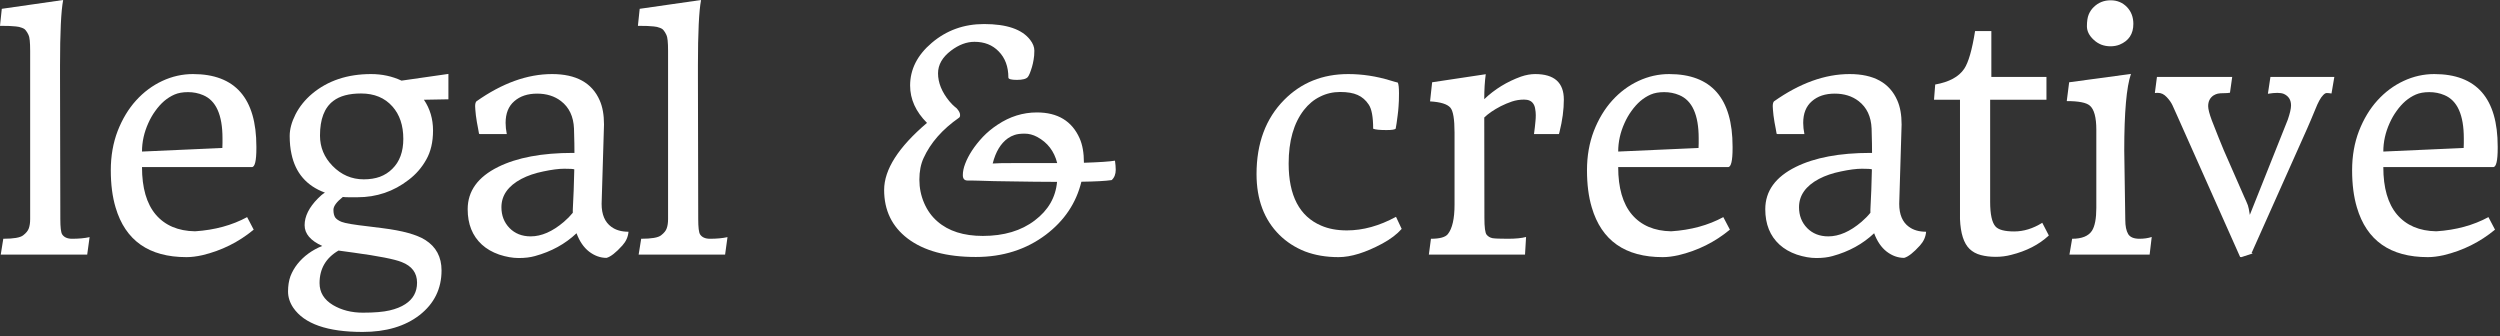 <svg width="327" height="44" viewBox="0 0 327 44" fill="none" xmlns="http://www.w3.org/2000/svg">
<rect x="0" y="0" width="327" height="44" fill="#333333" stroke="none"/>
<path d="M8.262 0C7.988 1.419 7.852 4.271 7.852 8.555V9.961L7.891 28.652C7.891 29.72 7.969 30.384 8.125 30.645C8.372 31.035 8.809 31.23 9.434 31.23C10.306 31.23 11.068 31.159 11.719 31.016L11.406 33.301H0.098L0.43 31.23C1.784 31.23 2.65 31.081 3.027 30.781C3.418 30.482 3.665 30.176 3.77 29.863C3.887 29.538 3.945 29.141 3.945 28.672V6.641C3.945 5.534 3.874 4.844 3.73 4.57C3.6 4.297 3.477 4.095 3.359 3.965C3.255 3.822 3.086 3.711 2.852 3.633C2.63 3.542 2.37 3.483 2.07 3.457C1.654 3.405 0.964 3.379 0 3.379L0.234 1.152L8.262 0Z" fill="white"/>
<path d="M25.508 30.254C28.086 30.085 30.358 29.466 32.324 28.398L33.184 30.039C31.217 31.667 28.978 32.78 26.465 33.379C25.71 33.548 25.02 33.633 24.395 33.633C19.486 33.633 16.393 31.465 15.117 27.129C14.7 25.736 14.492 24.115 14.492 22.266C14.492 20.404 14.792 18.691 15.391 17.129C16.003 15.566 16.803 14.238 17.793 13.145C18.796 12.038 19.941 11.185 21.23 10.586C22.52 9.987 23.854 9.688 25.234 9.688C30.768 9.688 33.535 12.852 33.535 19.18V19.375C33.535 21.029 33.34 21.855 32.949 21.855H18.574C18.574 24.577 19.173 26.647 20.371 28.066C21.582 29.486 23.294 30.215 25.508 30.254ZM29.082 19.355C29.095 19.082 29.102 18.874 29.102 18.73V18.086C29.102 15.026 28.255 13.145 26.562 12.441C25.951 12.181 25.293 12.051 24.59 12.051C23.9 12.051 23.314 12.155 22.832 12.363C22.35 12.572 21.895 12.858 21.465 13.223C21.048 13.587 20.664 14.017 20.312 14.512C19.961 14.993 19.655 15.527 19.395 16.113C18.848 17.324 18.574 18.561 18.574 19.824L29.082 19.355Z" fill="white"/>
<path d="M44.844 25.762C44.023 26.413 43.613 26.973 43.613 27.441C43.613 27.897 43.698 28.242 43.867 28.477C44.05 28.698 44.323 28.88 44.688 29.023C45.156 29.206 46.315 29.401 48.164 29.609L50.039 29.844C52.643 30.169 54.505 30.684 55.625 31.387C57.044 32.285 57.754 33.613 57.754 35.371C57.754 37.767 56.797 39.714 54.883 41.211C52.982 42.682 50.495 43.418 47.422 43.418C42.825 43.418 39.805 42.363 38.359 40.254C37.904 39.577 37.676 38.867 37.676 38.125C37.676 37.383 37.78 36.719 37.988 36.133C38.21 35.56 38.516 35.026 38.906 34.531C39.727 33.503 40.807 32.715 42.148 32.168C40.612 31.478 39.844 30.573 39.844 29.453C39.844 28.294 40.423 27.129 41.582 25.957C41.895 25.631 42.2 25.378 42.5 25.195C40.104 24.31 38.646 22.624 38.125 20.137C37.969 19.434 37.891 18.646 37.891 17.773C37.891 16.901 38.145 15.963 38.652 14.961C39.173 13.945 39.896 13.047 40.82 12.266C42.878 10.547 45.449 9.688 48.535 9.688C49.967 9.688 51.296 9.974 52.52 10.547L58.652 9.668V12.988L55.449 13.047C56.243 14.219 56.641 15.56 56.641 17.07C56.641 18.581 56.341 19.857 55.742 20.898C55.156 21.94 54.388 22.819 53.438 23.535C51.484 25.046 49.258 25.801 46.758 25.801C46.315 25.801 45.931 25.801 45.605 25.801C45.293 25.801 45.039 25.788 44.844 25.762ZM47.578 23.457C48.372 23.457 49.075 23.346 49.688 23.125C50.312 22.891 50.853 22.546 51.309 22.09C52.272 21.152 52.754 19.844 52.754 18.164C52.754 16.406 52.279 14.993 51.328 13.926C50.325 12.793 48.958 12.227 47.227 12.227C45.651 12.227 44.44 12.552 43.594 13.203C42.435 14.075 41.855 15.586 41.855 17.734C41.855 19.258 42.402 20.579 43.496 21.699C44.642 22.871 46.003 23.457 47.578 23.457ZM44.277 32.773C42.624 33.737 41.797 35.156 41.797 37.031C41.797 38.242 42.383 39.199 43.555 39.902C44.675 40.566 45.977 40.898 47.461 40.898C48.958 40.898 50.124 40.801 50.957 40.605C51.79 40.41 52.474 40.137 53.008 39.785C54.036 39.121 54.551 38.184 54.551 36.973C54.551 35.697 53.88 34.798 52.539 34.277C51.602 33.9 49.512 33.49 46.27 33.047L44.277 32.773Z" fill="white"/>
<path d="M79.004 16.289L78.691 26.66C78.691 28.053 79.115 29.056 79.961 29.668C80.547 30.098 81.296 30.312 82.207 30.312C82.155 30.977 81.888 31.576 81.406 32.109C80.56 33.047 79.87 33.587 79.336 33.73C78.529 33.73 77.767 33.457 77.051 32.91C76.348 32.363 75.801 31.562 75.41 30.508C73.926 31.914 72.109 32.91 69.961 33.496C69.362 33.665 68.659 33.75 67.852 33.75C67.057 33.75 66.204 33.6 65.293 33.301C64.394 32.988 63.639 32.552 63.027 31.992C61.79 30.859 61.172 29.316 61.172 27.363C61.172 24.994 62.5 23.151 65.156 21.836C67.63 20.612 70.885 20 74.922 20H75.137C75.137 19.18 75.124 18.379 75.098 17.598L75.078 16.816C75.013 15.241 74.447 14.043 73.379 13.223C72.533 12.572 71.491 12.246 70.254 12.246C69.017 12.246 68.021 12.578 67.266 13.242C66.51 13.893 66.133 14.837 66.133 16.074C66.133 16.53 66.185 17.018 66.289 17.539H62.793L62.656 17.5C62.617 17.292 62.578 17.07 62.539 16.836C62.422 16.276 62.324 15.697 62.246 15.098C62.181 14.486 62.148 14.082 62.148 13.887C62.148 13.6 62.2 13.392 62.305 13.262C65.677 10.879 68.978 9.688 72.207 9.688C75.358 9.688 77.435 10.833 78.438 13.125C78.815 13.971 79.004 15.026 79.004 16.289ZM74.922 27.422C75.013 25.781 75.078 24.023 75.117 22.148C74.974 22.096 74.538 22.07 73.809 22.07C73.092 22.07 72.181 22.188 71.074 22.422C69.981 22.643 69.023 22.969 68.203 23.398C66.458 24.323 65.586 25.56 65.586 27.109C65.586 28.19 65.938 29.095 66.641 29.824C67.357 30.553 68.281 30.918 69.414 30.918C70.82 30.918 72.266 30.287 73.75 29.023C74.193 28.646 74.583 28.249 74.922 27.832V27.422Z" fill="white"/>
<path d="M91.699 0C91.426 1.419 91.289 4.271 91.289 8.555V9.961L91.328 28.652C91.328 29.72 91.406 30.384 91.562 30.645C91.81 31.035 92.246 31.23 92.871 31.23C93.743 31.23 94.505 31.159 95.156 31.016L94.844 33.301H83.535L83.867 31.23C85.221 31.23 86.087 31.081 86.465 30.781C86.856 30.482 87.103 30.176 87.207 29.863C87.324 29.538 87.383 29.141 87.383 28.672V6.641C87.383 5.534 87.311 4.844 87.168 4.57C87.038 4.297 86.914 4.095 86.797 3.965C86.693 3.822 86.523 3.711 86.289 3.633C86.068 3.542 85.807 3.483 85.508 3.457C85.091 3.405 84.401 3.379 83.438 3.379L83.672 1.152L91.699 0Z" fill="white"/>
<path d="M145.84 21.016C145.905 21.497 145.938 21.895 145.938 22.207C145.938 22.78 145.762 23.229 145.41 23.555C144.629 23.672 143.307 23.744 141.445 23.77C140.768 26.556 139.219 28.867 136.797 30.703C134.219 32.643 131.165 33.613 127.637 33.613C123.809 33.613 120.833 32.806 118.711 31.191C116.667 29.629 115.645 27.513 115.645 24.844C115.645 22.174 117.513 19.251 121.25 16.074C119.779 14.603 119.043 12.975 119.043 11.191C119.043 9.069 119.987 7.207 121.875 5.605C123.802 3.965 126.081 3.145 128.711 3.145C131.68 3.145 133.691 3.835 134.746 5.215C135.111 5.684 135.293 6.152 135.293 6.621C135.293 7.09 135.26 7.487 135.195 7.812C135.143 8.138 135.072 8.457 134.98 8.77C134.772 9.46 134.59 9.896 134.434 10.078C134.225 10.325 133.75 10.449 133.008 10.449C132.266 10.449 131.895 10.345 131.895 10.137C131.895 8.717 131.471 7.578 130.625 6.719C129.818 5.885 128.763 5.469 127.461 5.469C126.432 5.469 125.41 5.853 124.395 6.621C123.262 7.48 122.695 8.47 122.695 9.59C122.695 10.814 123.184 12.025 124.16 13.223C124.421 13.535 124.655 13.776 124.863 13.945C125.085 14.102 125.241 14.258 125.332 14.414C125.436 14.557 125.508 14.694 125.547 14.824C125.612 15.111 125.579 15.3 125.449 15.391C123.262 16.914 121.712 18.678 120.801 20.684C120.436 21.478 120.254 22.415 120.254 23.496C120.254 24.577 120.462 25.599 120.879 26.562C121.296 27.526 121.875 28.327 122.617 28.965C124.062 30.228 126.042 30.859 128.555 30.859C131.315 30.859 133.581 30.182 135.352 28.828C137.109 27.5 138.079 25.82 138.262 23.789C137.311 23.789 136.341 23.783 135.352 23.77L132.539 23.73C131.628 23.717 130.781 23.704 130 23.691L128.027 23.633C127.702 23.62 127.396 23.613 127.109 23.613H126.562C126.146 23.613 125.938 23.379 125.938 22.91C125.938 22.441 126.042 21.94 126.25 21.406C126.458 20.859 126.751 20.293 127.129 19.707C127.52 19.108 127.995 18.509 128.555 17.91C129.128 17.311 129.772 16.777 130.488 16.309C132.09 15.241 133.802 14.707 135.625 14.707C138.346 14.707 140.208 15.833 141.211 18.086C141.589 18.932 141.777 20 141.777 21.289C143.796 21.224 145.15 21.133 145.84 21.016ZM129.844 21.387C130.195 21.348 131.276 21.328 133.086 21.328H138.281C137.891 19.779 137.018 18.639 135.664 17.91C135.13 17.624 134.583 17.48 134.023 17.48C133.464 17.48 133.021 17.539 132.695 17.656C132.383 17.76 132.096 17.904 131.836 18.086C130.898 18.75 130.234 19.85 129.844 21.387Z" fill="white"/>
<path d="M176.172 30.137C178.281 30.137 180.423 29.544 182.598 28.359L183.34 29.941C182.715 30.645 181.875 31.283 180.82 31.855C178.62 33.04 176.706 33.633 175.078 33.633C173.464 33.633 172.005 33.385 170.703 32.891C169.414 32.383 168.294 31.66 167.344 30.723C165.352 28.744 164.355 26.094 164.355 22.773C164.355 18.737 165.56 15.501 167.969 13.066C170.195 10.814 172.988 9.688 176.348 9.688C178.184 9.688 180.02 9.967 181.855 10.527L182.383 10.684C182.552 10.736 182.702 10.775 182.832 10.801C182.936 11.009 182.988 11.478 182.988 12.207C182.988 12.936 182.969 13.509 182.93 13.926C182.904 14.329 182.865 14.72 182.812 15.098C182.773 15.475 182.728 15.814 182.676 16.113L182.559 16.816C182.48 16.947 182.077 17.012 181.348 17.012C180.462 17.012 179.883 16.953 179.609 16.836C179.609 15.287 179.414 14.232 179.023 13.672C178.646 13.099 178.164 12.682 177.578 12.422C177.005 12.162 176.243 12.031 175.293 12.031C174.355 12.031 173.483 12.233 172.676 12.637C171.868 13.027 171.159 13.613 170.547 14.395C169.219 16.113 168.555 18.444 168.555 21.387C168.555 25.592 169.974 28.301 172.812 29.512C173.763 29.928 174.883 30.137 176.172 30.137Z" fill="white"/>
<path d="M194.453 30.703C194.648 30.938 194.902 31.087 195.215 31.152C195.54 31.204 196.211 31.23 197.227 31.23C198.242 31.23 199.036 31.152 199.609 30.996L199.473 33.301H186.895L187.168 31.23C188.314 31.23 189.049 31.029 189.375 30.625C189.961 29.896 190.254 28.607 190.254 26.758V17.344C190.254 15.586 190.072 14.499 189.707 14.082C189.303 13.613 188.418 13.34 187.051 13.262L187.324 10.762L194.336 9.707C194.206 10.658 194.141 11.745 194.141 12.969C195.508 11.667 197.109 10.684 198.945 10.02C199.596 9.798 200.215 9.688 200.801 9.688C203.301 9.688 204.551 10.801 204.551 13.027C204.551 14.342 204.362 15.755 203.984 17.266C203.958 17.37 203.939 17.441 203.926 17.48C203.913 17.506 203.906 17.526 203.906 17.539H200.645L200.762 16.621L200.84 15.84C200.866 15.592 200.879 15.332 200.879 15.059C200.879 14.785 200.853 14.512 200.801 14.238C200.762 13.965 200.677 13.737 200.547 13.555C200.312 13.203 199.915 13.027 199.355 13.027C198.796 13.027 198.262 13.112 197.754 13.281C197.259 13.45 196.777 13.652 196.309 13.887C195.358 14.382 194.622 14.889 194.102 15.41L194.141 15.391L194.16 28.496C194.16 29.733 194.258 30.469 194.453 30.703Z" fill="white"/>
<path d="M218.594 30.254C221.172 30.085 223.444 29.466 225.41 28.398L226.27 30.039C224.303 31.667 222.064 32.78 219.551 33.379C218.796 33.548 218.105 33.633 217.48 33.633C212.572 33.633 209.479 31.465 208.203 27.129C207.786 25.736 207.578 24.115 207.578 22.266C207.578 20.404 207.878 18.691 208.477 17.129C209.089 15.566 209.889 14.238 210.879 13.145C211.882 12.038 213.027 11.185 214.316 10.586C215.605 9.987 216.94 9.688 218.32 9.688C223.854 9.688 226.621 12.852 226.621 19.18V19.375C226.621 21.029 226.426 21.855 226.035 21.855H211.66C211.66 24.577 212.259 26.647 213.457 28.066C214.668 29.486 216.38 30.215 218.594 30.254ZM222.168 19.355C222.181 19.082 222.188 18.874 222.188 18.73V18.086C222.188 15.026 221.341 13.145 219.648 12.441C219.036 12.181 218.379 12.051 217.676 12.051C216.986 12.051 216.4 12.155 215.918 12.363C215.436 12.572 214.98 12.858 214.551 13.223C214.134 13.587 213.75 14.017 213.398 14.512C213.047 14.993 212.741 15.527 212.48 16.113C211.934 17.324 211.66 18.561 211.66 19.824L222.168 19.355Z" fill="white"/>
<path d="M248.73 16.289L248.418 26.66C248.418 28.053 248.841 29.056 249.688 29.668C250.273 30.098 251.022 30.312 251.934 30.312C251.882 30.977 251.615 31.576 251.133 32.109C250.286 33.047 249.596 33.587 249.062 33.73C248.255 33.73 247.493 33.457 246.777 32.91C246.074 32.363 245.527 31.562 245.137 30.508C243.652 31.914 241.836 32.91 239.688 33.496C239.089 33.665 238.385 33.75 237.578 33.75C236.784 33.75 235.931 33.6 235.02 33.301C234.121 32.988 233.366 32.552 232.754 31.992C231.517 30.859 230.898 29.316 230.898 27.363C230.898 24.994 232.227 23.151 234.883 21.836C237.357 20.612 240.612 20 244.648 20H244.863C244.863 19.18 244.85 18.379 244.824 17.598L244.805 16.816C244.74 15.241 244.173 14.043 243.105 13.223C242.259 12.572 241.217 12.246 239.98 12.246C238.743 12.246 237.747 12.578 236.992 13.242C236.237 13.893 235.859 14.837 235.859 16.074C235.859 16.53 235.911 17.018 236.016 17.539H232.52L232.383 17.5C232.344 17.292 232.305 17.07 232.266 16.836C232.148 16.276 232.051 15.697 231.973 15.098C231.908 14.486 231.875 14.082 231.875 13.887C231.875 13.6 231.927 13.392 232.031 13.262C235.404 10.879 238.704 9.688 241.934 9.688C245.085 9.688 247.161 10.833 248.164 13.125C248.542 13.971 248.73 15.026 248.73 16.289ZM244.648 27.422C244.74 25.781 244.805 24.023 244.844 22.148C244.701 22.096 244.264 22.07 243.535 22.07C242.819 22.07 241.908 22.188 240.801 22.422C239.707 22.643 238.75 22.969 237.93 23.398C236.185 24.323 235.312 25.56 235.312 27.109C235.312 28.19 235.664 29.095 236.367 29.824C237.083 30.553 238.008 30.918 239.141 30.918C240.547 30.918 241.992 30.287 243.477 29.023C243.919 28.646 244.31 28.249 244.648 27.832V27.422Z" fill="white"/>
<path d="M267.129 29.141L267.988 30.801C266.699 31.999 265.052 32.845 263.047 33.34C262.409 33.509 261.738 33.594 261.035 33.594C260.332 33.594 259.681 33.516 259.082 33.359C258.496 33.203 258.008 32.936 257.617 32.559C256.862 31.829 256.445 30.534 256.367 28.672V13.047H252.969L253.125 11.055C254.948 10.729 256.211 10.046 256.914 9.004C257.474 8.171 257.949 6.523 258.34 4.062H260.469V10.059H267.676V13.047H260.312V26.406C260.312 28.034 260.547 29.108 261.016 29.629C261.406 30.059 262.22 30.273 263.457 30.273C264.694 30.273 265.918 29.896 267.129 29.141Z" fill="white"/>
<path d="M277.246 5.84C276.882 5.983 276.484 6.055 276.055 6.055C275.625 6.055 275.221 5.983 274.844 5.84C274.466 5.684 274.141 5.475 273.867 5.215C273.268 4.668 272.969 4.076 272.969 3.438C272.969 2.786 273.047 2.272 273.203 1.895C273.359 1.517 273.581 1.191 273.867 0.918C274.466 0.332 275.202 0.039 276.074 0.039C276.921 0.039 277.63 0.332 278.203 0.918C278.763 1.504 279.043 2.24 279.043 3.125C279.043 4.44 278.444 5.345 277.246 5.84ZM278.73 9.668C278.145 11.361 277.852 14.694 277.852 19.668L277.988 28.77C277.988 29.564 278.112 30.176 278.359 30.605C278.607 31.022 279.102 31.23 279.844 31.23C280.443 31.23 280.977 31.152 281.445 30.996L281.172 33.301H270.684L271.035 31.23C272.311 31.23 273.177 30.879 273.633 30.176C274.01 29.577 274.199 28.581 274.199 27.188V16.973C274.199 15.345 273.913 14.29 273.34 13.809C272.884 13.418 271.882 13.223 270.332 13.223L270.645 10.762L278.73 9.668Z" fill="white"/>
<path d="M304.961 12.227C304.688 12.188 304.479 12.168 304.336 12.168C304.193 12.168 304.036 12.259 303.867 12.441C303.698 12.611 303.529 12.852 303.359 13.164C303.19 13.477 303.021 13.848 302.852 14.277L302.266 15.684C302.201 15.853 302.038 16.23 301.777 16.816L294.512 33.086L294.668 33.145L293.164 33.633L293.008 33.613L284.785 15.156C284.538 14.583 284.329 14.121 284.16 13.77C283.991 13.405 283.737 13.047 283.398 12.695C283.06 12.331 282.682 12.148 282.266 12.148H282.109C282.018 12.148 281.934 12.155 281.855 12.168L282.129 10.059H291.973L291.68 12.129C291.471 12.168 291.204 12.188 290.879 12.188C290.553 12.188 290.293 12.207 290.098 12.246C289.915 12.285 289.727 12.363 289.531 12.48C289.062 12.793 288.828 13.262 288.828 13.887C288.828 14.264 288.984 14.876 289.297 15.723C289.987 17.494 290.514 18.809 290.879 19.668L293.516 25.684C293.763 26.217 293.932 26.608 294.023 26.855C294.102 27.077 294.186 27.494 294.277 28.105L299.238 15.664C299.525 14.831 299.668 14.206 299.668 13.789C299.668 13.073 299.355 12.572 298.73 12.285C298.509 12.194 298.223 12.148 297.871 12.148C297.533 12.148 297.122 12.188 296.641 12.266L296.973 10.059H305.332L304.961 12.227Z" fill="white"/>
<path d="M318.672 30.254C321.25 30.085 323.522 29.466 325.488 28.398L326.348 30.039C324.382 31.667 322.142 32.78 319.629 33.379C318.874 33.548 318.184 33.633 317.559 33.633C312.65 33.633 309.557 31.465 308.281 27.129C307.865 25.736 307.656 24.115 307.656 22.266C307.656 20.404 307.956 18.691 308.555 17.129C309.167 15.566 309.967 14.238 310.957 13.145C311.96 12.038 313.105 11.185 314.395 10.586C315.684 9.987 317.018 9.688 318.398 9.688C323.932 9.688 326.699 12.852 326.699 19.18V19.375C326.699 21.029 326.504 21.855 326.113 21.855H311.738C311.738 24.577 312.337 26.647 313.535 28.066C314.746 29.486 316.458 30.215 318.672 30.254ZM322.246 19.355C322.259 19.082 322.266 18.874 322.266 18.73V18.086C322.266 15.026 321.419 13.145 319.727 12.441C319.115 12.181 318.457 12.051 317.754 12.051C317.064 12.051 316.478 12.155 315.996 12.363C315.514 12.572 315.059 12.858 314.629 13.223C314.212 13.587 313.828 14.017 313.477 14.512C313.125 14.993 312.819 15.527 312.559 16.113C312.012 17.324 311.738 18.561 311.738 19.824L322.246 19.355Z" fill="white"/>
</svg>
